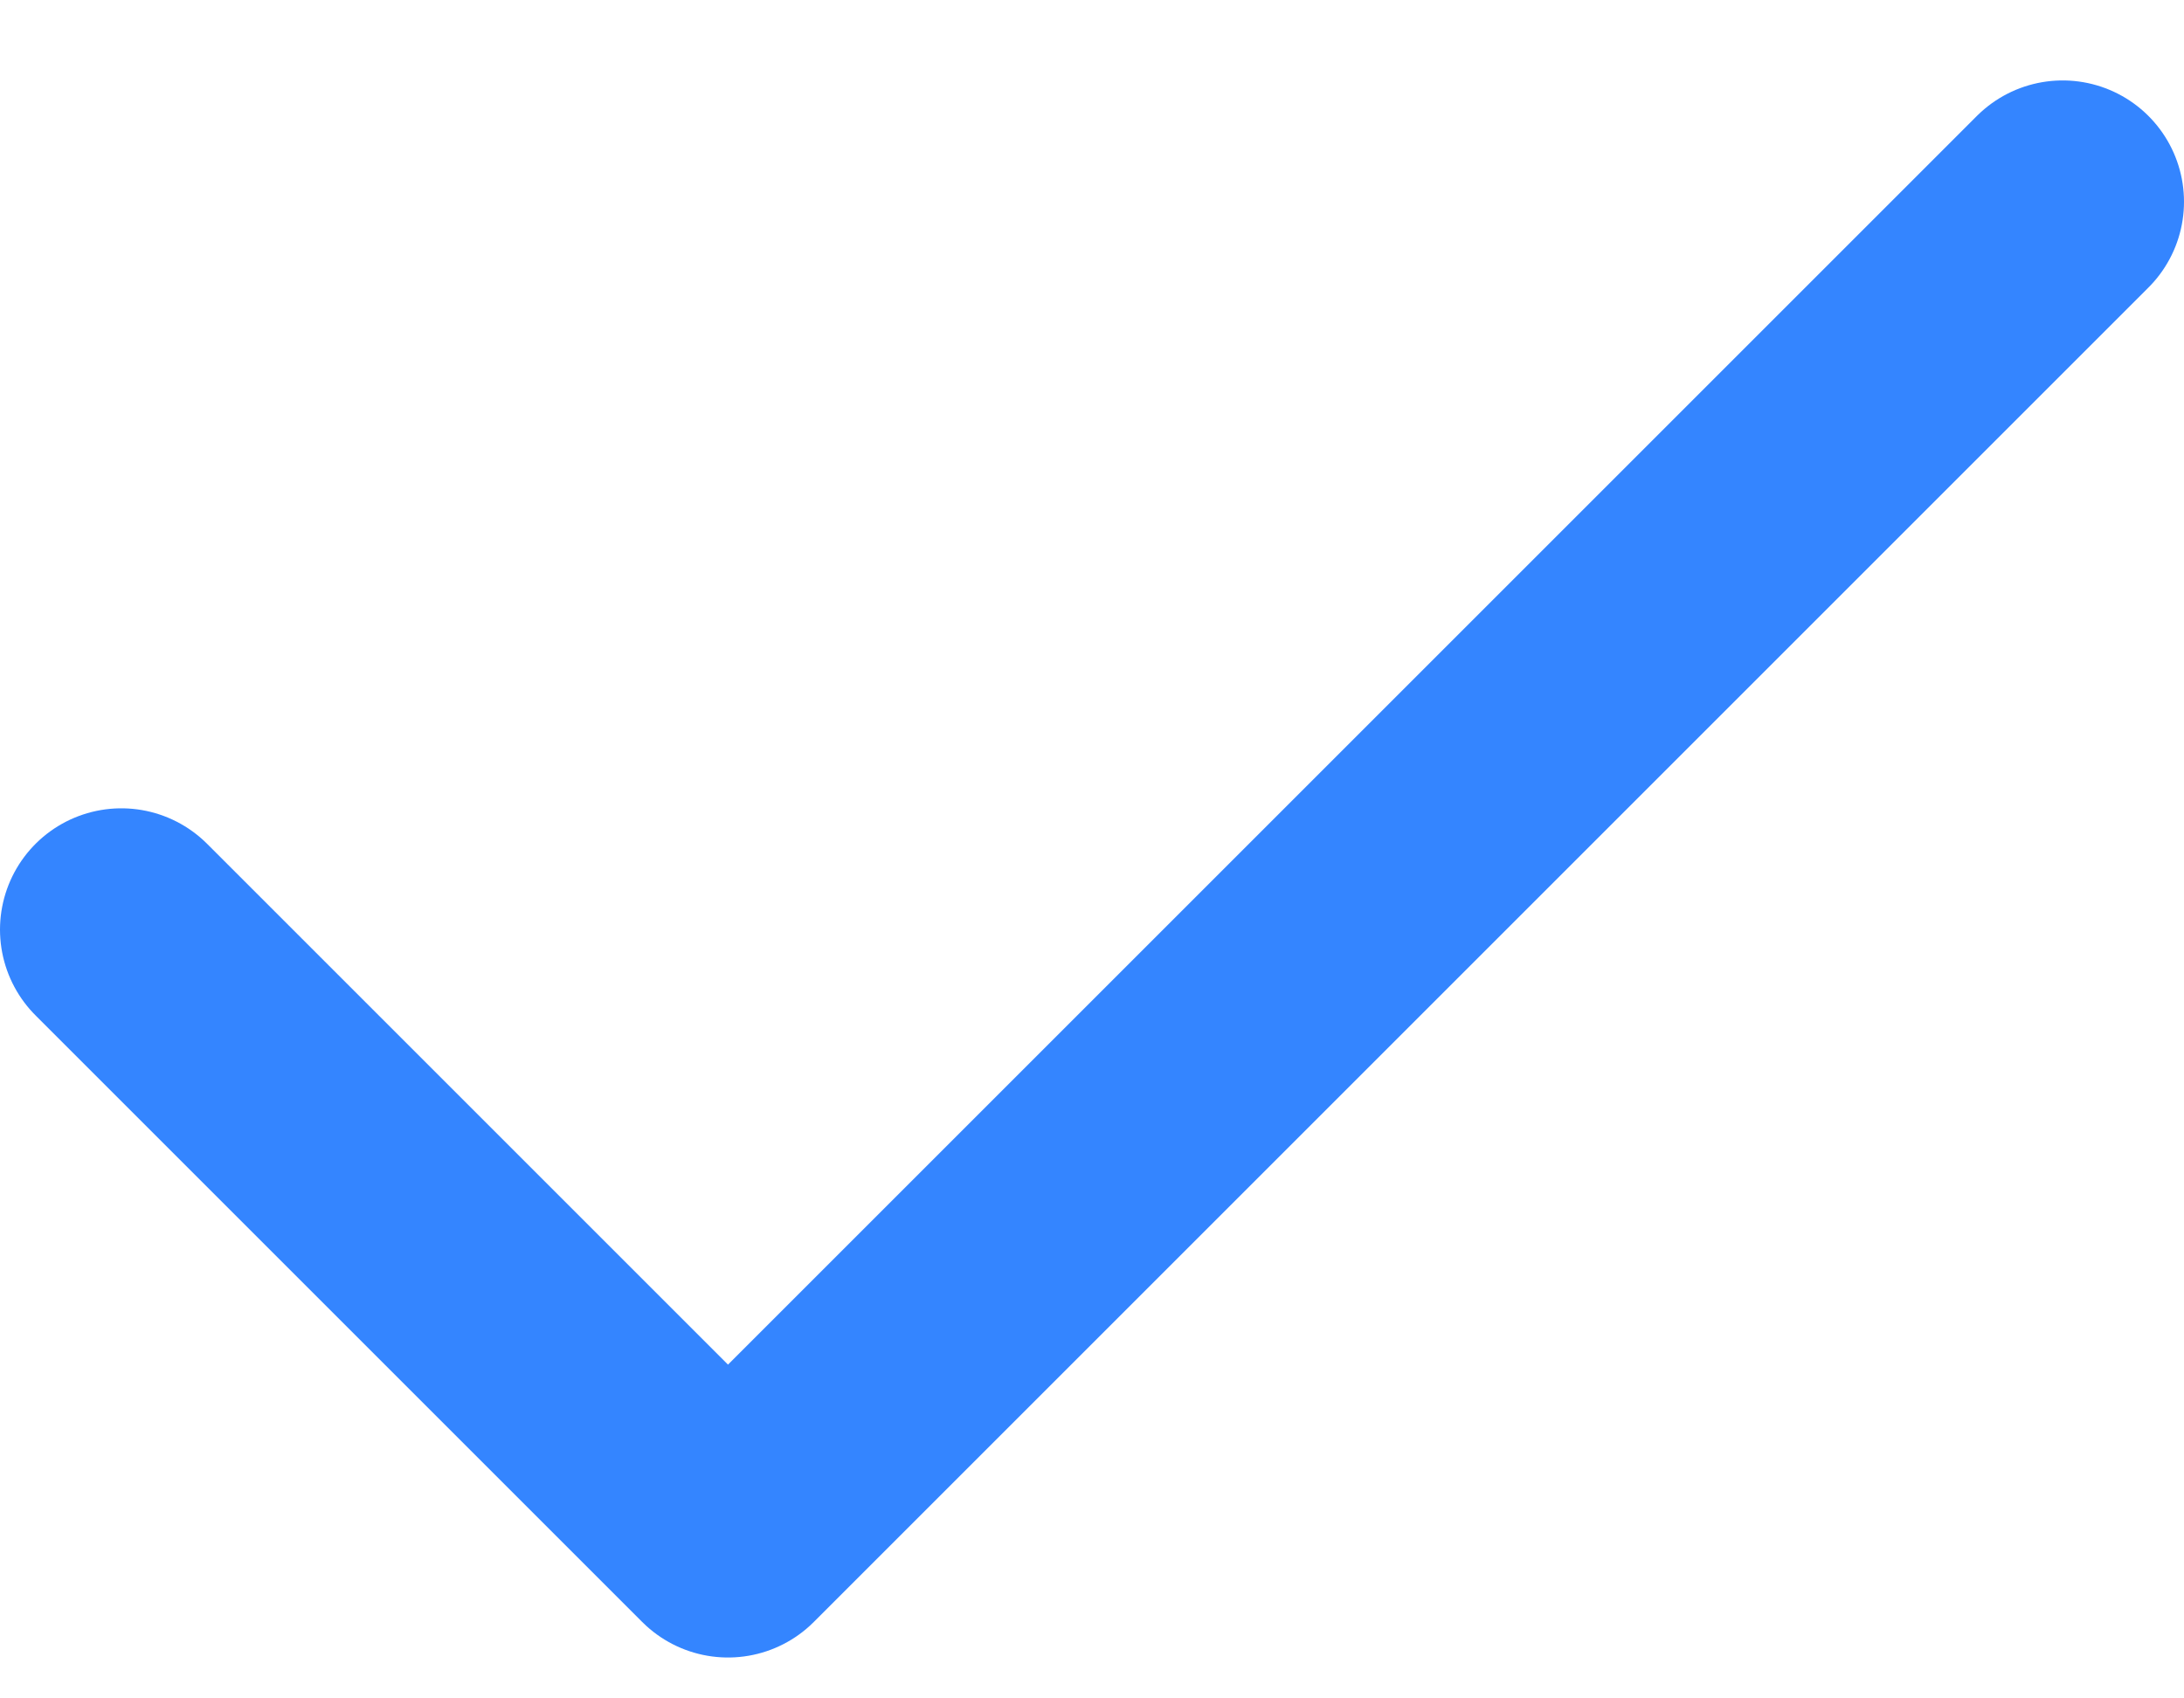 <svg width="18" height="14" viewBox="0 0 18 14" fill="none" xmlns="http://www.w3.org/2000/svg">
<path d="M17 1.663L6 12.663L1 7.663" stroke="#3485FF" stroke-width="2" stroke-linecap="round" stroke-linejoin="round"/>
</svg>
